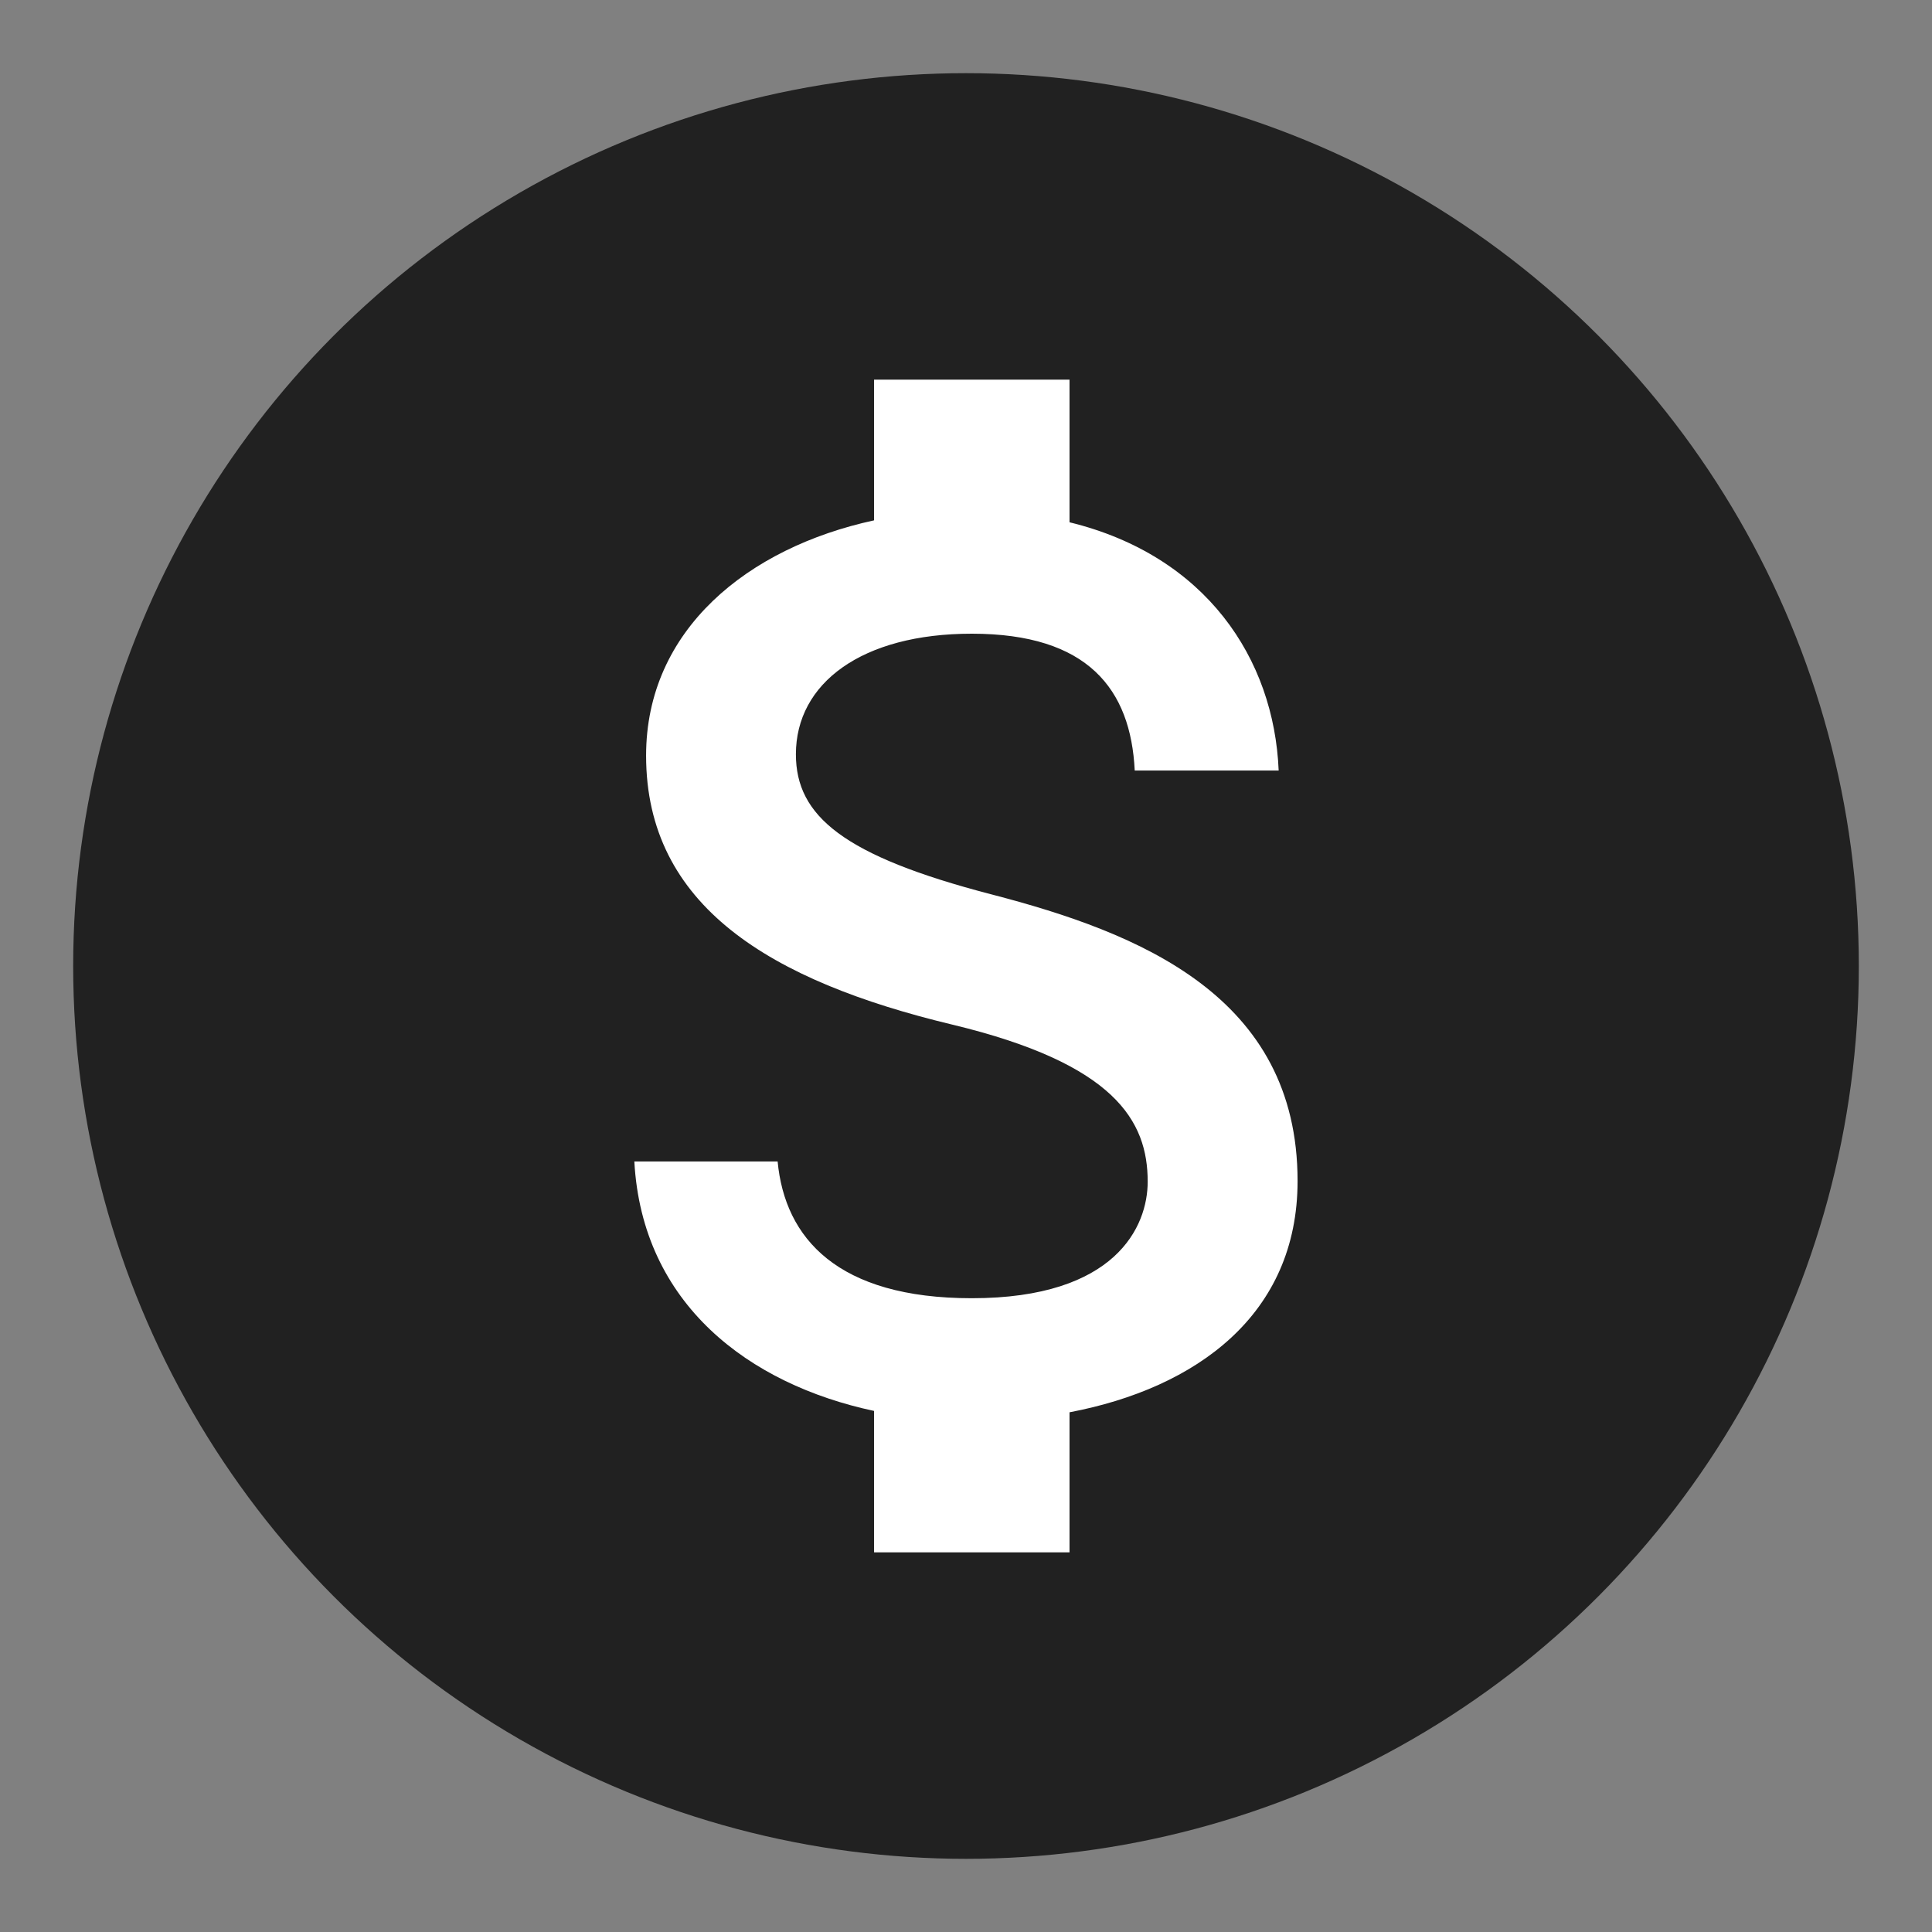<?xml version="1.0" encoding="utf-8"?>
<svg width="24" height="24" viewBox="0 0 24 24" xmlns="http://www.w3.org/2000/svg">
  <rect x="0" y="0" width="24" height="24" fill="#808080" stroke="none"/>
  <circle style="fill: rgb(33, 33, 33);" cx="12" cy="12" r="11.091"/>
  <path d="M 12.315 11.11 C 10.478 10.632 9.887 10.138 9.887 9.37 C 9.887 8.487 10.705 7.872 12.072 7.872 C 13.513 7.872 14.047 8.56 14.096 9.572 L 15.884 9.572 C 15.827 8.18 14.978 6.901 13.286 6.488 L 13.286 4.716 L 10.858 4.716 L 10.858 6.464 C 9.288 6.804 8.026 7.824 8.026 9.386 C 8.026 11.255 9.571 12.186 11.829 12.728 C 13.853 13.214 14.257 13.926 14.257 14.679 C 14.257 15.237 13.861 16.127 12.072 16.127 C 10.405 16.127 9.75 15.383 9.66 14.428 L 7.88 14.428 C 7.977 16.2 9.304 17.196 10.858 17.527 L 10.858 19.284 L 13.286 19.284 L 13.286 17.544 C 14.864 17.244 16.119 16.33 16.119 14.671 C 16.119 12.372 14.152 11.587 12.315 11.11 Z" style="fill: rgb(255, 255, 255);"/>
  <path d="M0 0h24v24H0z" fill="none"/>
</svg>
